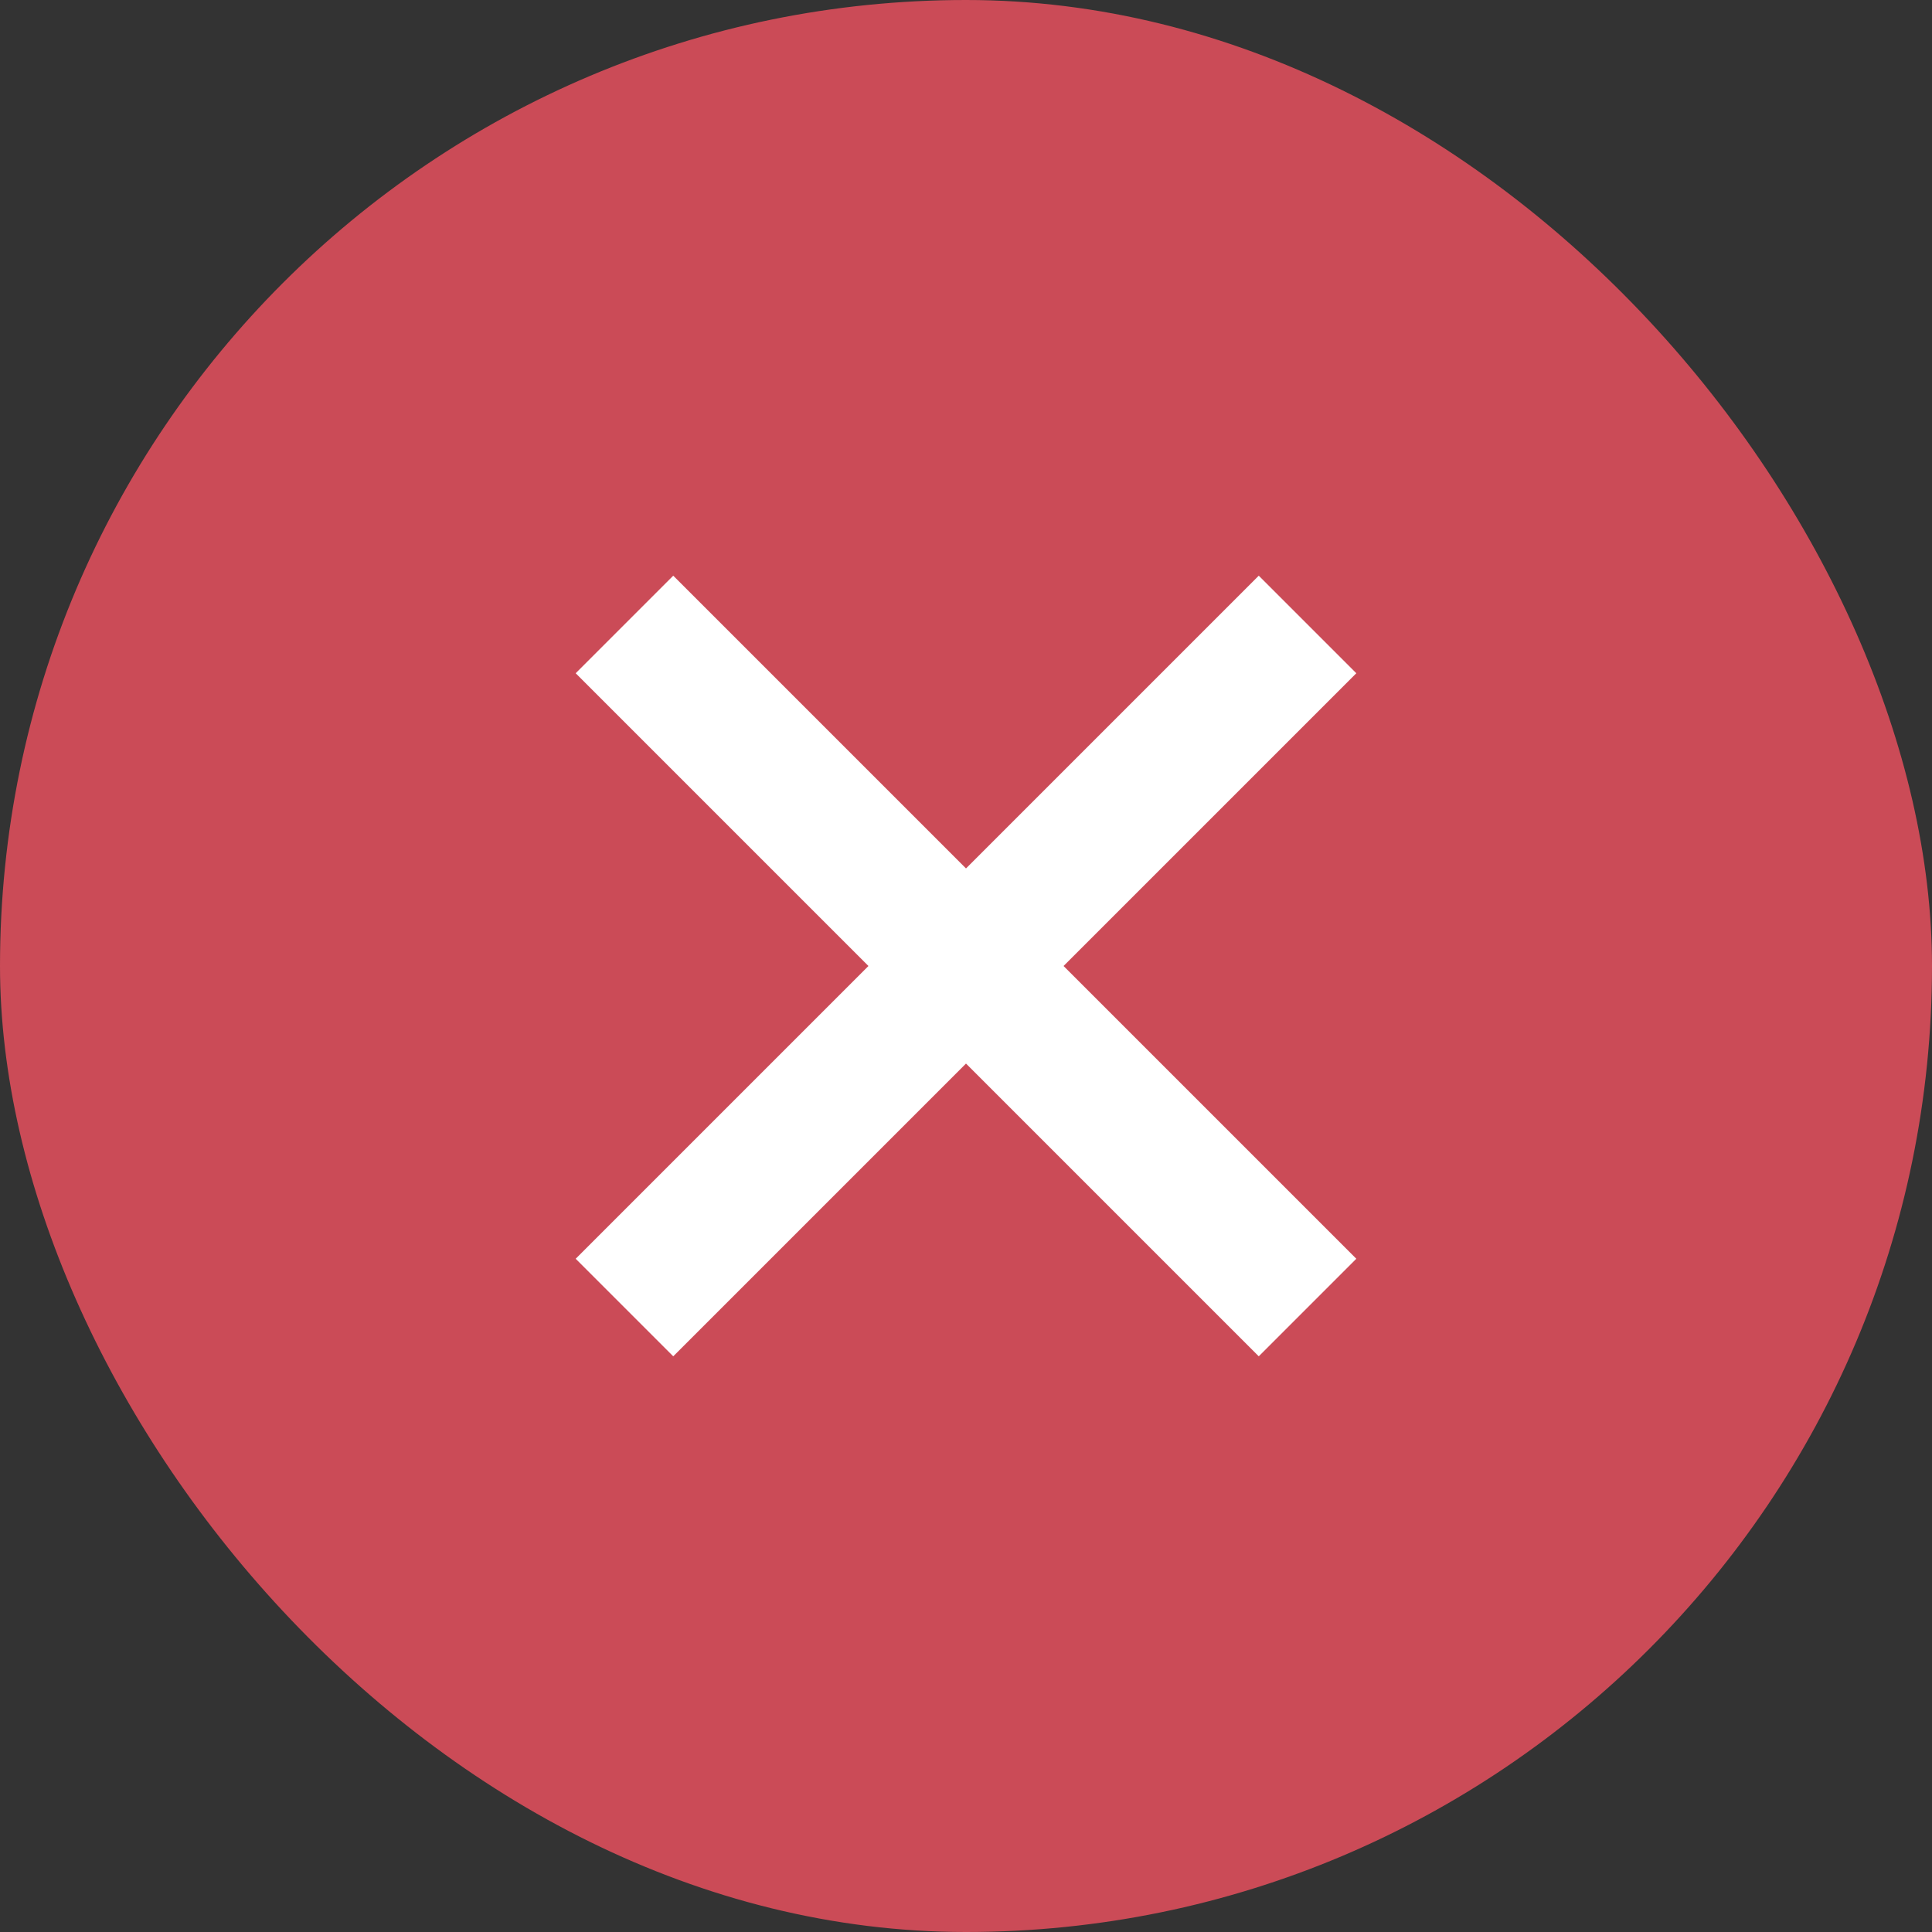 <?xml version="1.0" encoding="UTF-8" standalone="no"?>
<svg width="24px" height="24px" viewBox="0 0 24 24" version="1.1" xmlns="http://www.w3.org/2000/svg" xmlns:xlink="http://www.w3.org/1999/xlink">
    <rect x="0" y="0" width="24" height="24" fill="#333333" stroke="none"/>
    <!-- Generator: sketchtool 43.1 (39012) - http://www.bohemiancoding.com/sketch -->
    <title>D1AD9B30-E458-43D2-8962-7A0AC308B976</title>
    <desc>Created with sketchtool.</desc>
    <defs></defs>
    <g id="0.0-Login" stroke="none" stroke-width="1" fill="none" fill-rule="evenodd">
        <g id="imagery" transform="translate(-623, -180)">
            <g id="ico-delete" transform="translate(623, 180)">
                <rect id="Rectangle-4" fill="#CB4B57" x="0" y="0" width="24" height="24" rx="12"></rect>
                <polygon id="Shape" fill="#FFFFFF" transform="translate(12, 12) rotate(45) translate(-12, -12) " points="11.143 6 11.143 11.143 6 11.143 6 12.857 11.143 12.857 11.143 18 12.857 18 12.857 12.857 18 12.857 18 11.143 12.857 11.143 12.857 6"></polygon>
            </g>
        </g>
    </g>
</svg>